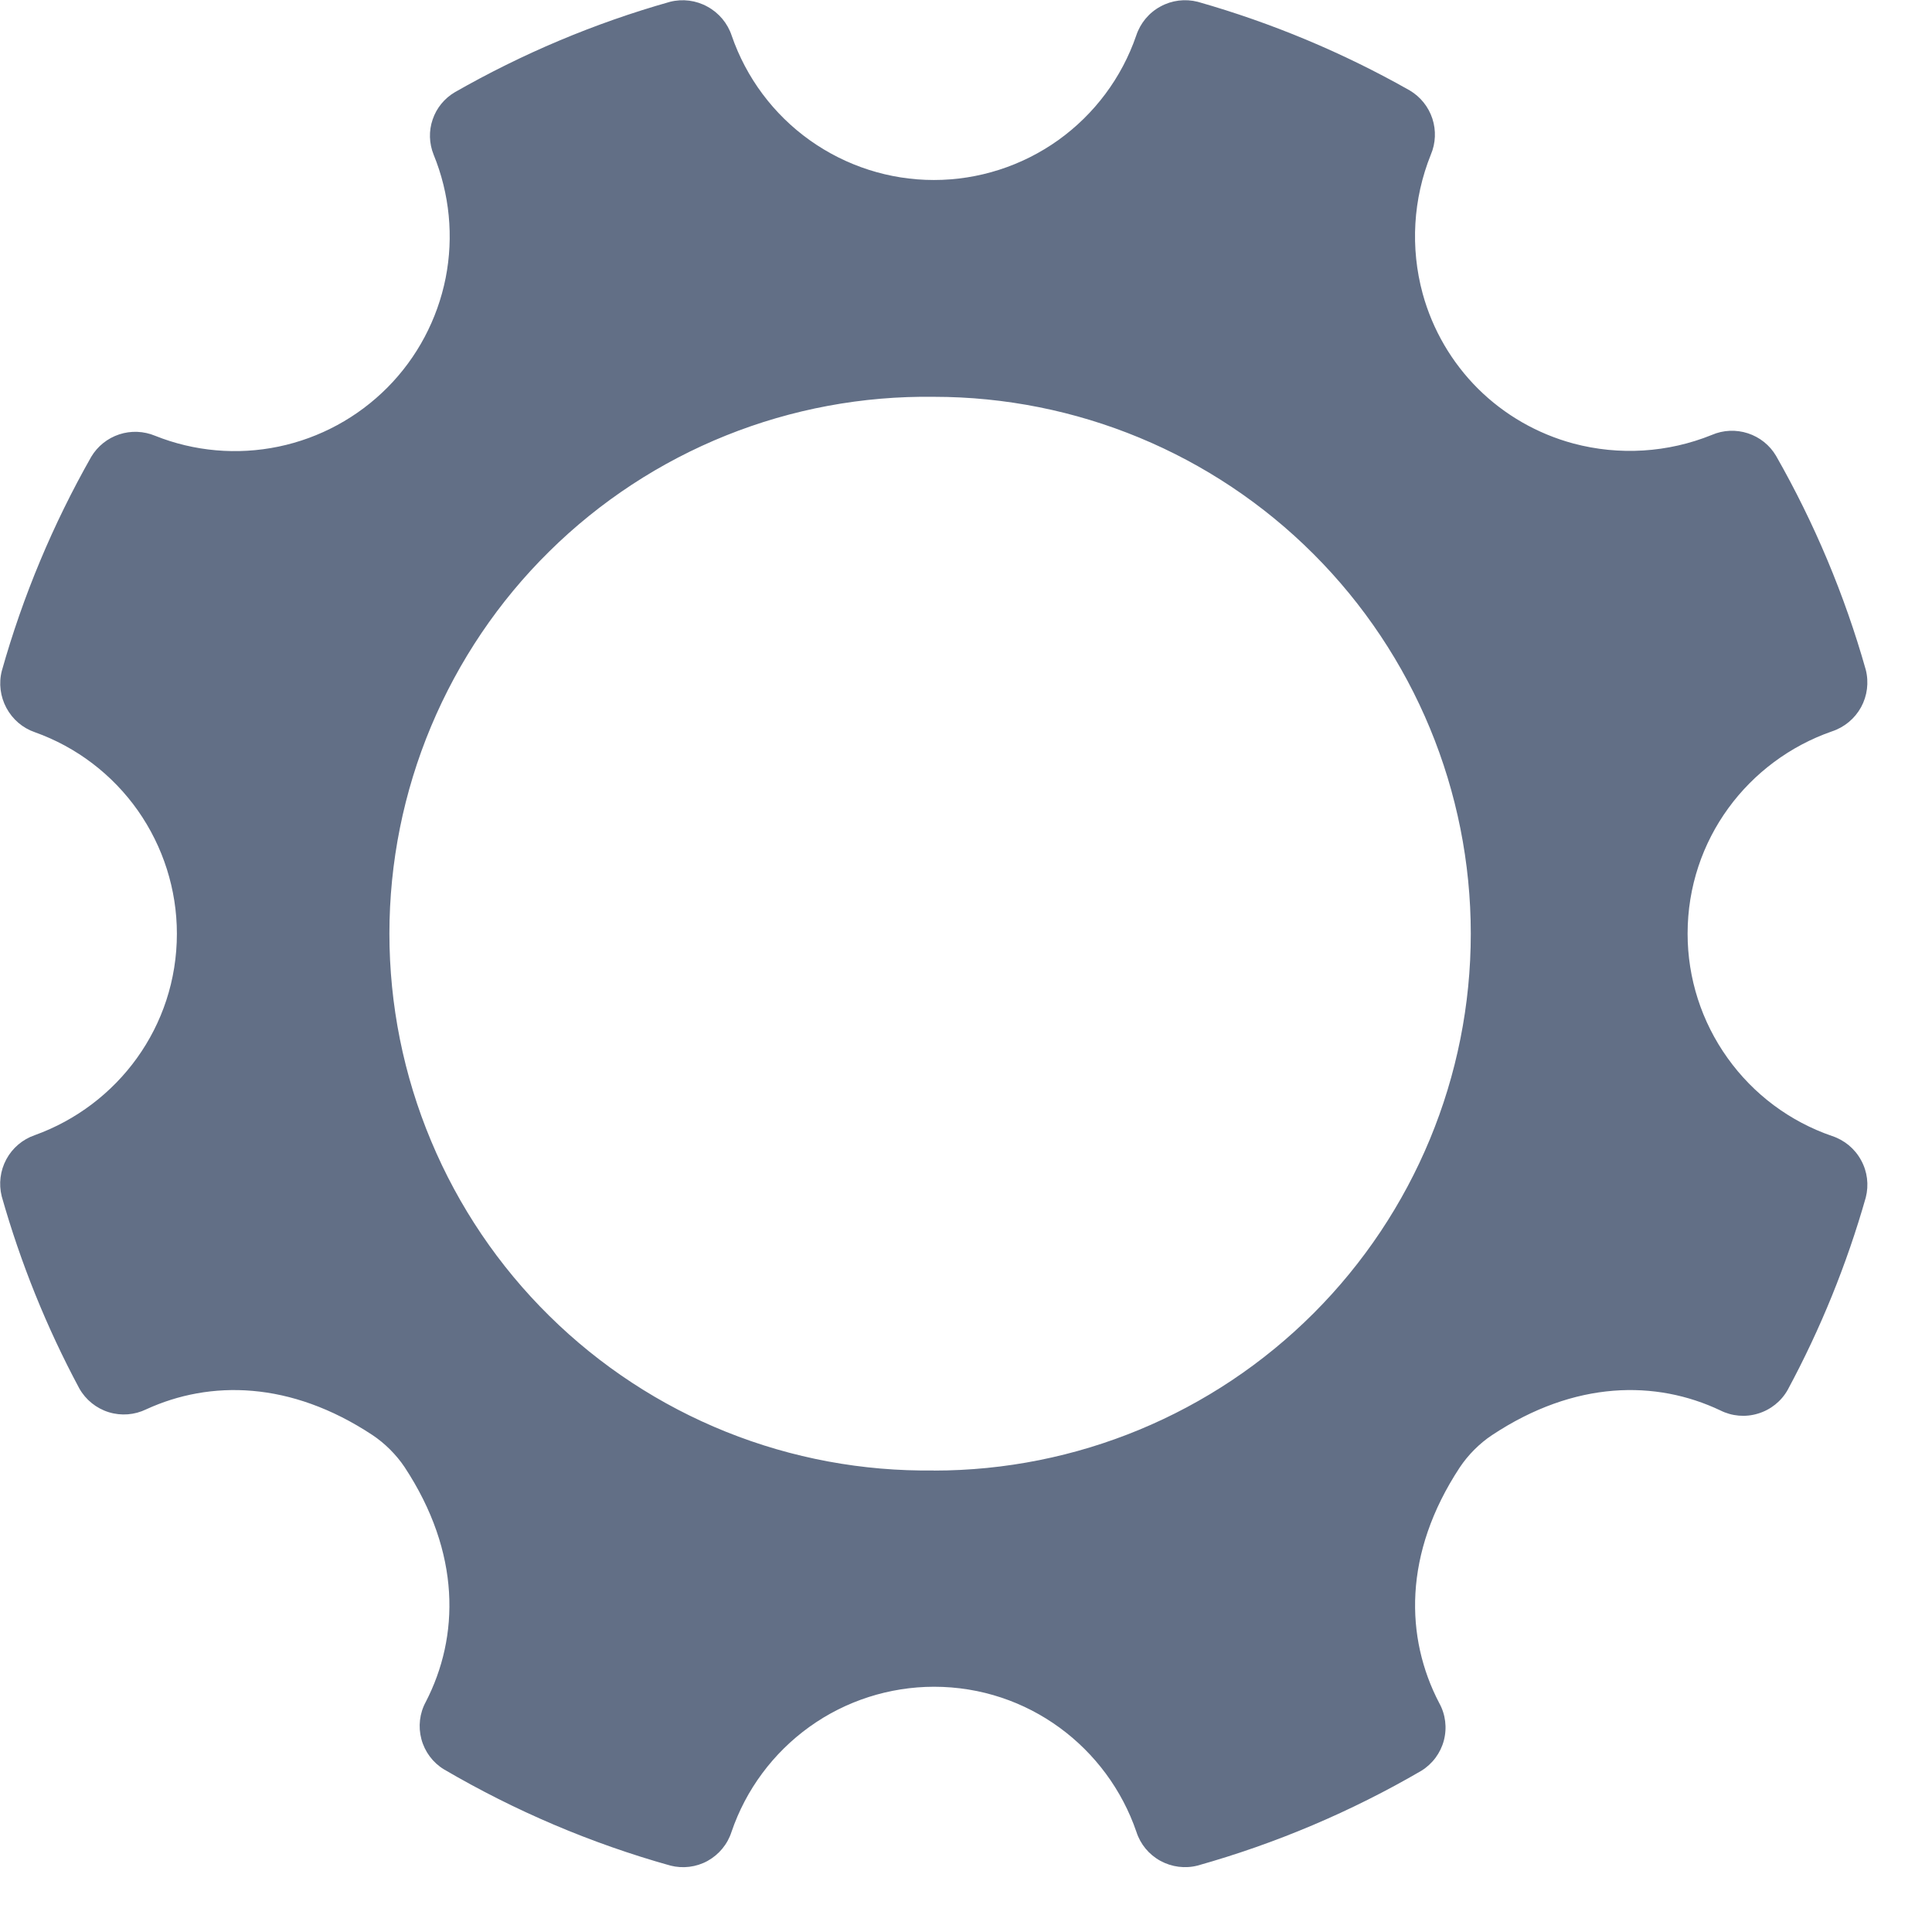 <svg width="18" height="18" viewBox="0 0 18 18" fill="none" xmlns="http://www.w3.org/2000/svg">
<path fill-rule="evenodd" clip-rule="evenodd" d="M8.701 13.7C8.038 13.709 7.38 13.587 6.765 13.34C6.15 13.093 5.59 12.726 5.118 12.26C4.646 11.795 4.272 11.241 4.016 10.629C3.76 10.018 3.628 9.361 3.628 8.698C3.628 8.036 3.76 7.379 4.016 6.768C4.272 6.157 4.646 5.602 5.118 5.137C5.59 4.671 6.15 4.304 6.765 4.057C7.38 3.81 8.038 3.688 8.701 3.697C10.028 3.697 11.3 4.224 12.238 5.162C13.176 6.1 13.703 7.372 13.703 8.699C13.703 10.026 13.176 11.298 12.238 12.236C11.3 13.174 10.028 13.701 8.701 13.701V13.7ZM17.069 10.584C16.676 10.449 16.336 10.195 16.095 9.857C15.853 9.519 15.723 9.114 15.723 8.699C15.723 7.823 16.286 7.086 17.068 6.814C17.183 6.776 17.28 6.696 17.339 6.589C17.397 6.483 17.413 6.358 17.383 6.24C17.186 5.544 16.905 4.875 16.547 4.247C16.488 4.147 16.395 4.073 16.285 4.037C16.175 4.001 16.055 4.006 15.949 4.052C15.539 4.218 15.086 4.246 14.659 4.132C14.324 4.042 14.017 3.866 13.771 3.622C13.525 3.377 13.347 3.072 13.255 2.737C13.138 2.308 13.165 1.852 13.331 1.44C13.376 1.334 13.381 1.215 13.345 1.105C13.309 0.995 13.234 0.902 13.135 0.843C12.512 0.49 11.849 0.213 11.16 0.017C11.042 -0.013 10.918 0.002 10.811 0.061C10.704 0.119 10.624 0.216 10.586 0.331C10.451 0.724 10.197 1.064 9.859 1.306C9.521 1.547 9.116 1.677 8.701 1.677C8.286 1.677 7.882 1.547 7.544 1.306C7.206 1.065 6.952 0.724 6.817 0.332C6.779 0.217 6.698 0.12 6.591 0.062C6.485 0.003 6.36 -0.013 6.242 0.017C5.534 0.217 4.863 0.502 4.238 0.859C4.141 0.916 4.067 1.006 4.031 1.113C3.994 1.22 3.998 1.336 4.04 1.441C4.189 1.805 4.228 2.205 4.152 2.59C4.075 2.976 3.887 3.331 3.61 3.61C3.333 3.889 2.98 4.081 2.595 4.161C2.21 4.241 1.81 4.206 1.445 4.06C1.339 4.016 1.22 4.011 1.111 4.047C1.002 4.083 0.909 4.157 0.85 4.256C0.493 4.885 0.213 5.554 0.017 6.25C-0.013 6.367 0.003 6.49 0.06 6.596C0.117 6.702 0.211 6.783 0.325 6.822C0.712 6.96 1.047 7.215 1.284 7.551C1.52 7.887 1.648 8.288 1.648 8.699C1.648 9.566 1.096 10.298 0.324 10.576C0.211 10.615 0.116 10.695 0.059 10.801C0.002 10.907 -0.013 11.03 0.016 11.146C0.192 11.767 0.434 12.367 0.739 12.936C0.799 13.042 0.897 13.121 1.013 13.157C1.129 13.193 1.254 13.183 1.363 13.13C1.958 12.857 2.706 12.866 3.467 13.368C3.584 13.445 3.692 13.553 3.769 13.668C4.296 14.468 4.281 15.248 3.967 15.856C3.909 15.962 3.895 16.087 3.926 16.203C3.957 16.32 4.032 16.421 4.135 16.484C4.797 16.872 5.506 17.174 6.245 17.381C6.362 17.411 6.486 17.396 6.592 17.338C6.698 17.279 6.778 17.183 6.815 17.068C6.949 16.674 7.203 16.332 7.541 16.089C7.879 15.846 8.285 15.716 8.701 15.715C9.579 15.715 10.319 16.282 10.588 17.068C10.625 17.183 10.705 17.279 10.811 17.337C10.917 17.395 11.041 17.411 11.158 17.381C11.887 17.176 12.588 16.879 13.242 16.498C13.346 16.434 13.421 16.333 13.452 16.216C13.483 16.098 13.468 15.973 13.409 15.867C13.091 15.259 13.072 14.474 13.6 13.672C13.677 13.556 13.785 13.447 13.902 13.37C14.674 12.859 15.429 12.857 16.027 13.14C16.136 13.195 16.262 13.206 16.379 13.17C16.496 13.135 16.595 13.056 16.655 12.95C16.962 12.38 17.206 11.779 17.383 11.157C17.413 11.04 17.398 10.915 17.339 10.809C17.281 10.702 17.184 10.622 17.069 10.584Z" fill="#626F86"/>
</svg>

